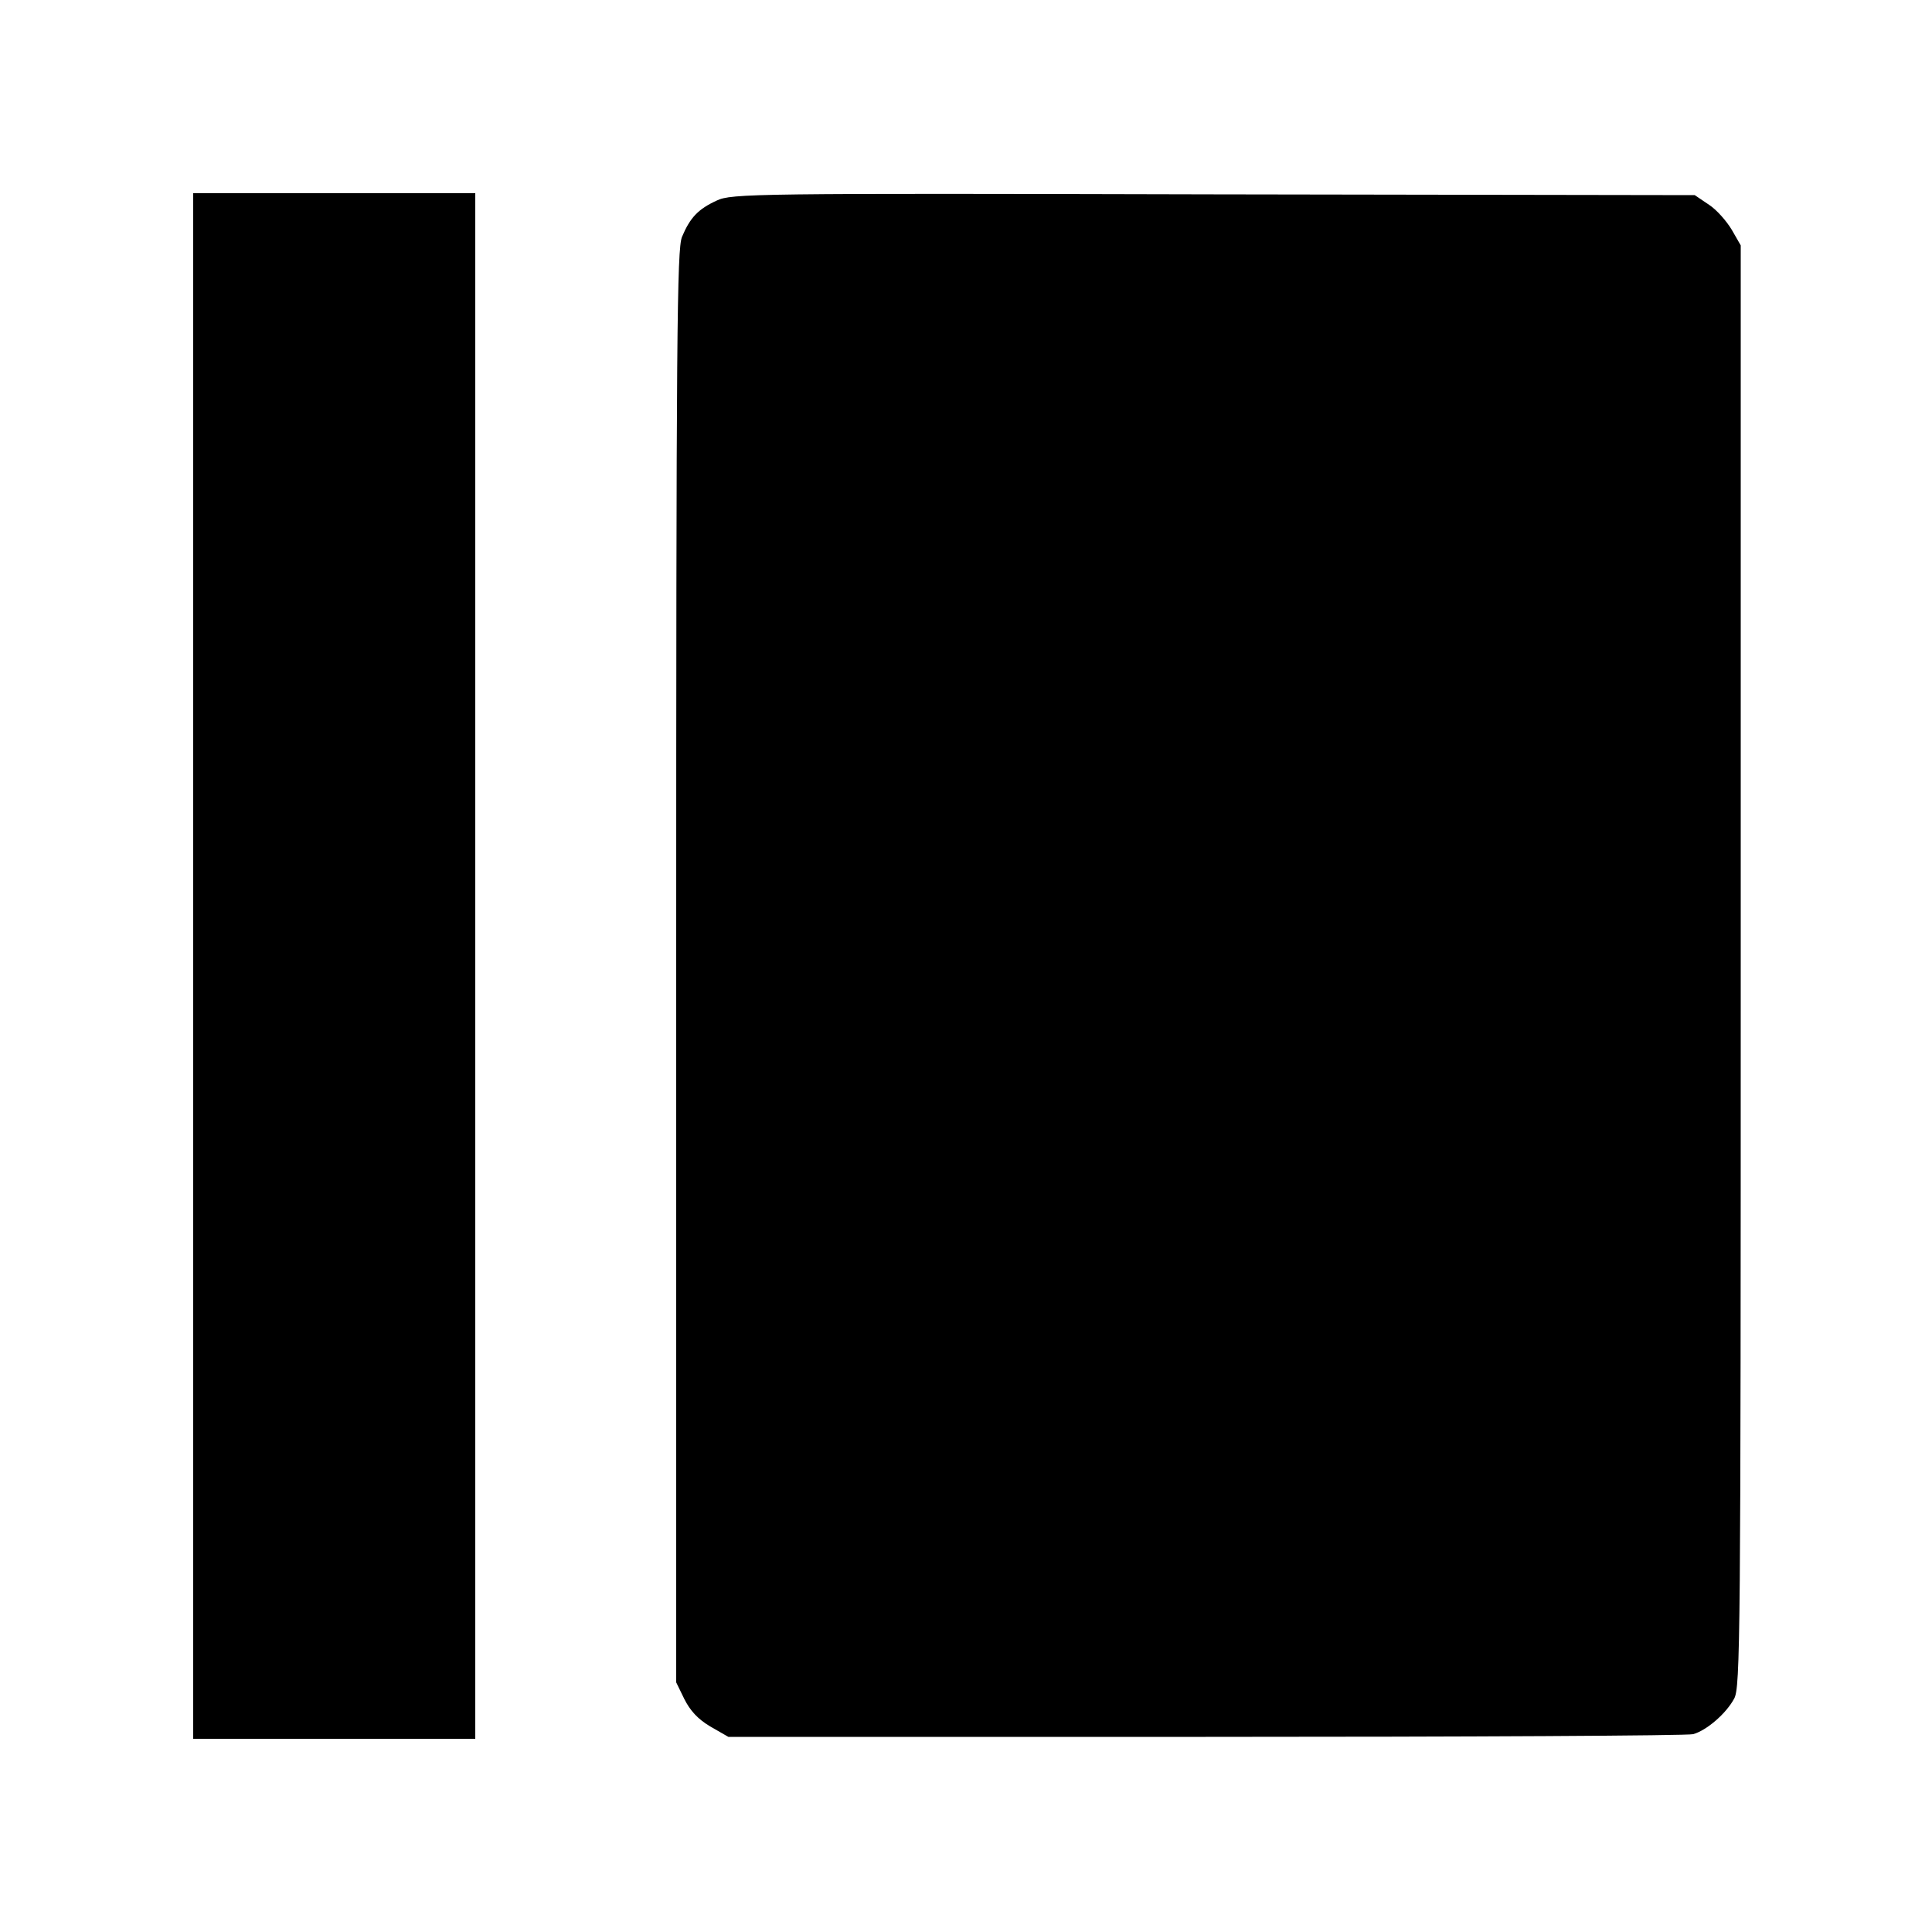 <?xml version="1.0" standalone="no"?>
<!DOCTYPE svg PUBLIC "-//W3C//DTD SVG 20010904//EN"
 "http://www.w3.org/TR/2001/REC-SVG-20010904/DTD/svg10.dtd">
<svg version="1.0" xmlns="http://www.w3.org/2000/svg"
 width="500pt" height="500pt" viewBox="0 0 500 500"
 preserveAspectRatio="xMidYMid meet">
<g transform="translate(0,500) scale(0.1,-0.1)"
fill="#000000" stroke="none">
<path d="M500 2500 l0 -2000 365 0 365 0 0 2000 0 2000 -365 0 -365 0 0 -2000z"/>
<path d="M1855 4481 c-48 -22 -69 -44 -90 -94 -13 -32 -15 -244 -15 -1889 l0
-1852 21 -43 c15 -30 35 -52 67 -71 l47 -27 1235 0 c679 0 1247 3 1262 7 35
10 85 53 106 92 16 29 17 154 17 1896 l0 1865 -23 40 c-13 22 -39 52 -59 65
l-37 25 -1245 2 c-1192 3 -1248 2 -1286 -16z"/>
</g>
</svg>
